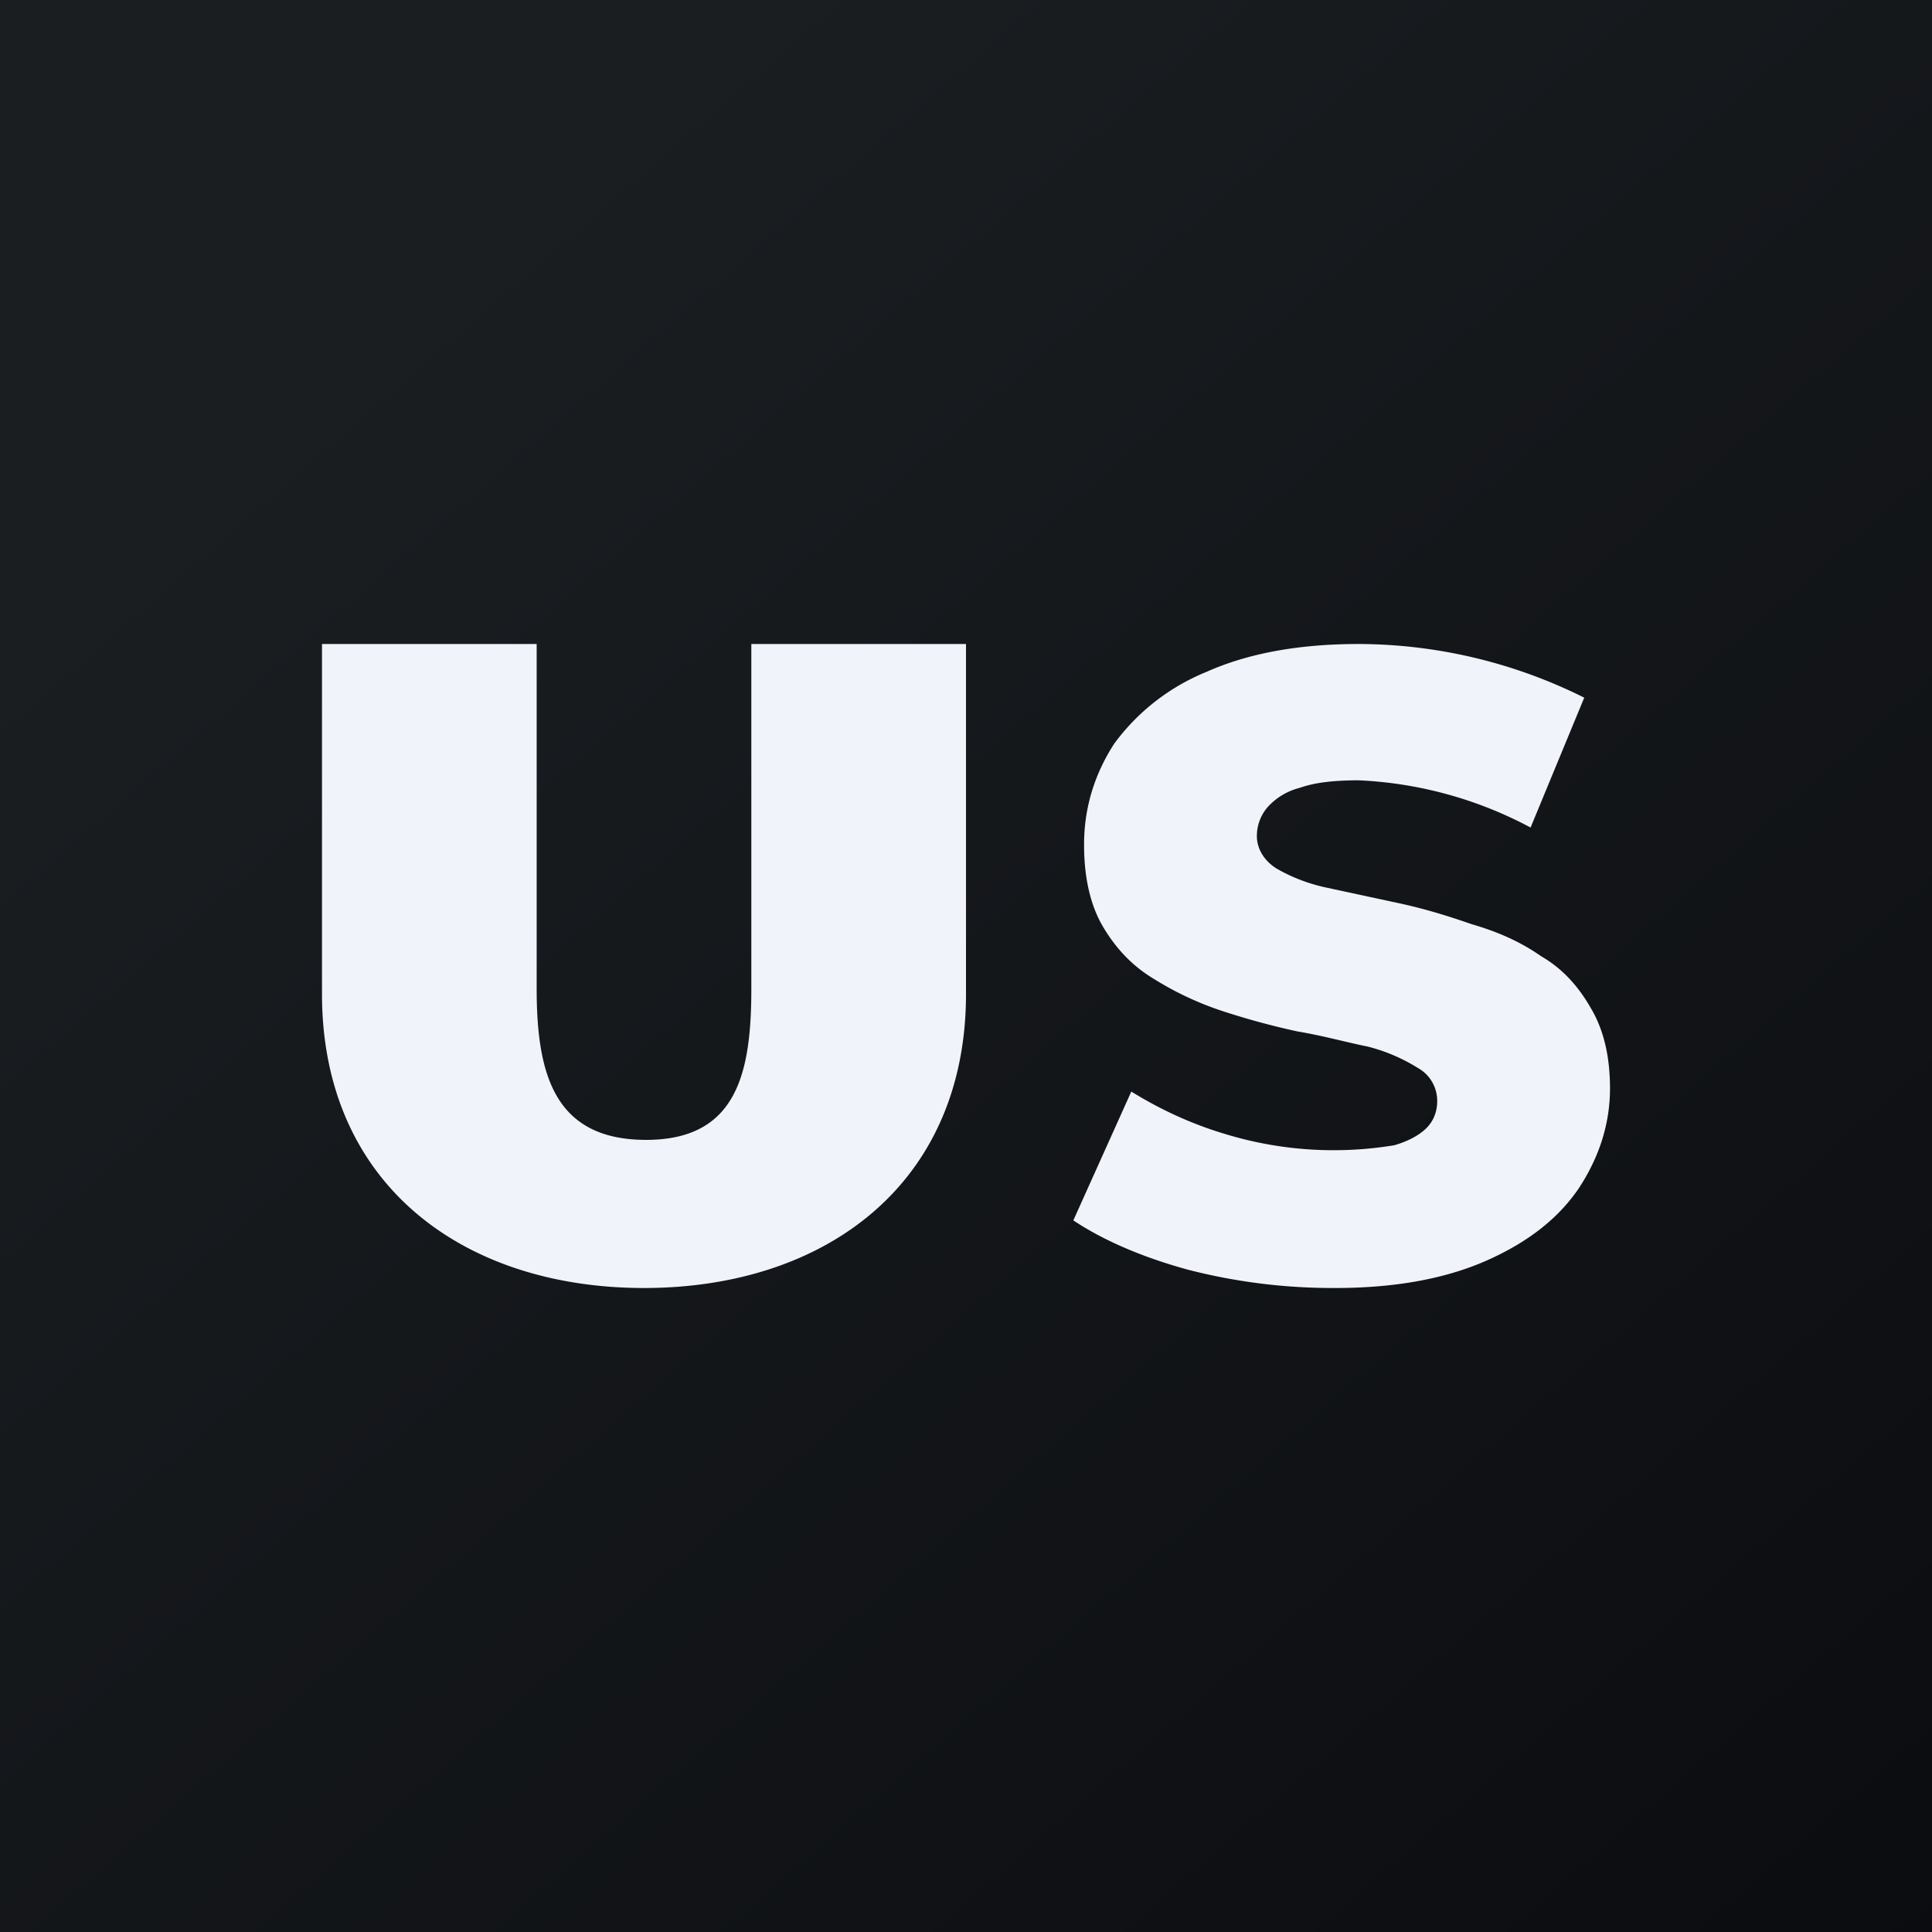 <!-- by TradingView --><svg width="18" height="18" viewBox="0 0 18 18" xmlns="http://www.w3.org/2000/svg"><rect x="0" y="0" width="18" height="18" fill="#808080" stroke="none"/><path fill="url(#a)" d="M0 0h18v18H0z"/><path d="M12.44 12a5.4 5.4 0 0 1-1.37-.17c-.44-.12-.8-.28-1.07-.46l.54-1.2c.26.16.55.3.89.4a3.46 3.46 0 0 0 1.56.1c.14-.04.24-.1.3-.16.07-.07.1-.16.1-.25a.35.35 0 0 0-.18-.31 1.64 1.64 0 0 0-.47-.2c-.2-.04-.41-.1-.65-.14a7.04 7.04 0 0 1-.7-.19 2.94 2.94 0 0 1-.64-.3c-.2-.12-.35-.28-.47-.48-.12-.2-.18-.46-.18-.77 0-.35.1-.66.28-.94a2 2 0 0 1 .86-.67c.38-.17.85-.26 1.42-.26a4.73 4.73 0 0 1 2.1.5l-.5 1.21a3.75 3.75 0 0 0-1.6-.44c-.23 0-.41.02-.55.07a.6.6 0 0 0-.3.18.41.41 0 0 0-.1.27c0 .12.07.23.18.3.12.07.28.14.47.18l.65.14c.24.05.47.12.7.2.24.07.45.16.65.3.19.11.34.27.46.48.12.2.18.45.18.75 0 .33-.1.64-.29.93-.19.28-.47.5-.85.67-.38.17-.85.26-1.42.26ZM6 12c-1.69 0-3-.97-3-2.74V6h2v3.21c0 .79.16 1.41 1.02 1.41.85 0 .98-.63.98-1.41V6h2v3.26C9 11.03 7.69 12 6 12Z" fill="#F0F3FA"/><defs><linearGradient id="a" x1="3.35" y1="3.12" x2="21.9" y2="24.43" gradientUnits="userSpaceOnUse"><stop stop-color="#1A1E21"/><stop offset="1" stop-color="#06060A"/></linearGradient></defs></svg>